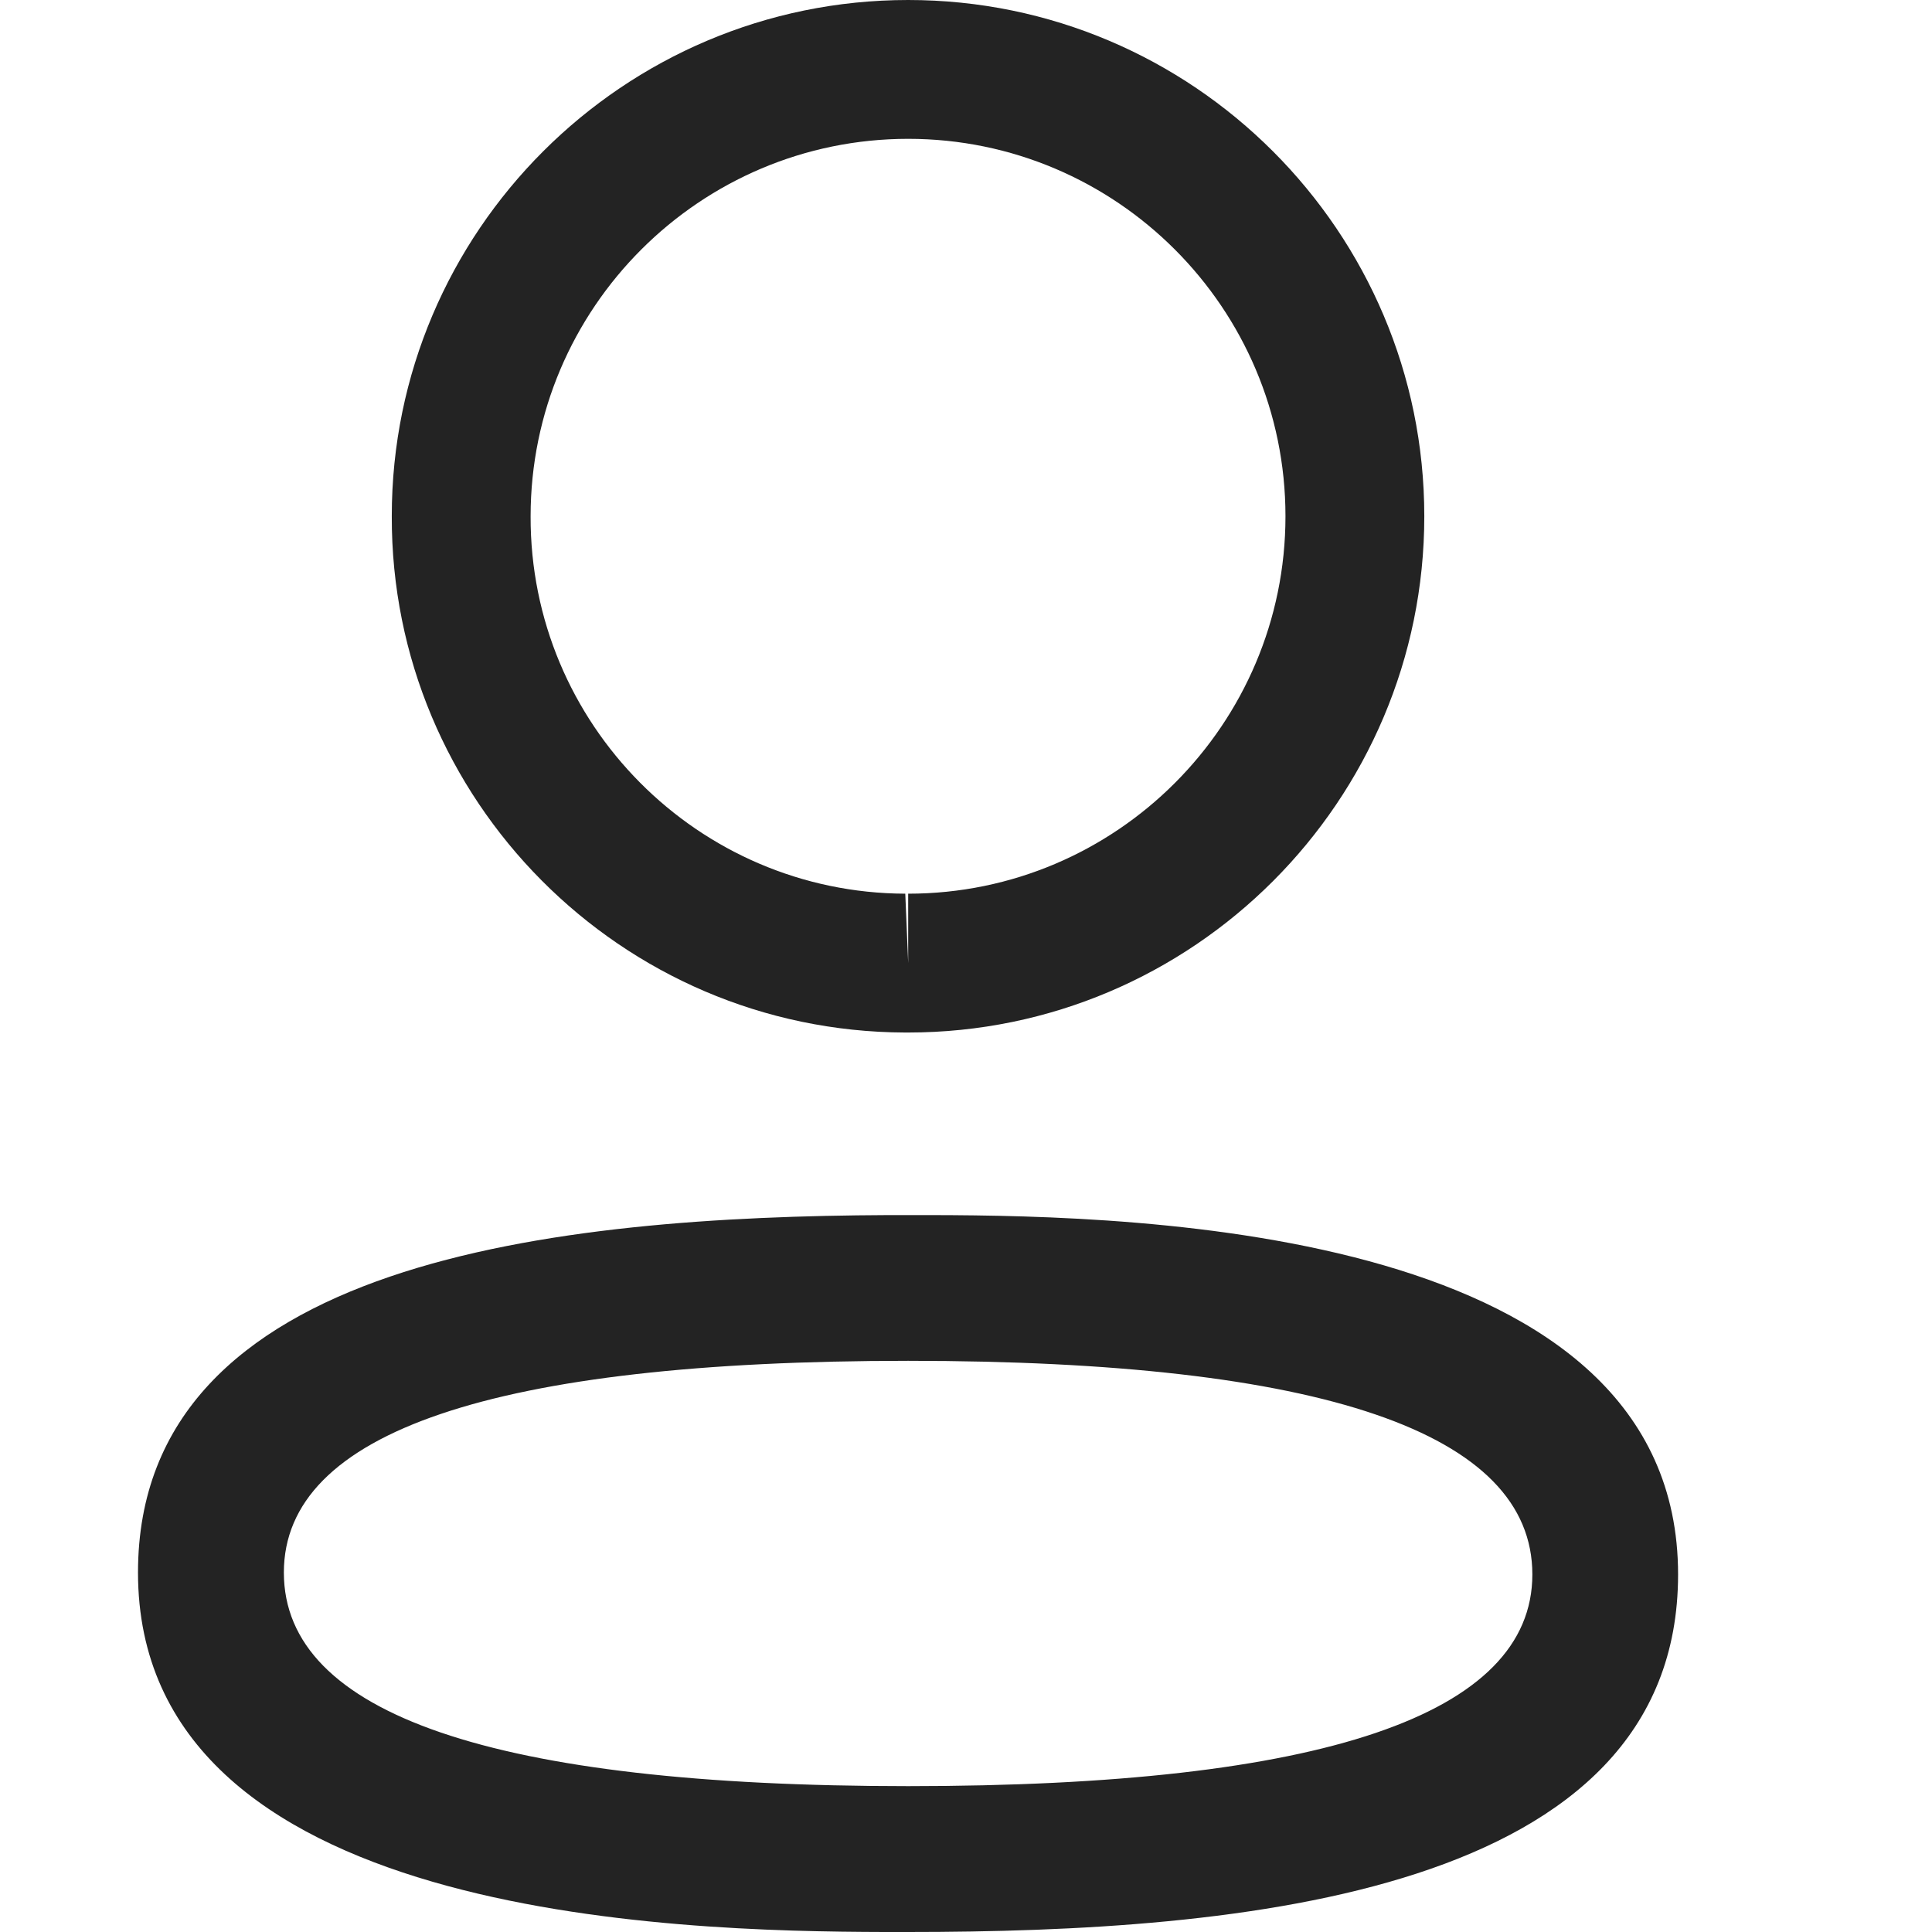 <svg width="14" height="14" viewBox="0 0 14 14" fill="none" xmlns="http://www.w3.org/2000/svg">
<path fill-rule="evenodd" clip-rule="evenodd" d="M12.16 11.409C12.16 13.732 8.976 14 6.581 14L6.409 14C4.884 13.996 1 13.9 1 11.395C1 9.12 4.057 8.816 6.433 8.805L6.752 8.805C8.278 8.808 12.16 8.905 12.16 11.409ZM6.581 9.861C3.579 9.861 2.057 10.377 2.057 11.395C2.057 12.422 3.579 12.943 6.581 12.943C9.582 12.943 11.104 12.427 11.104 11.409C11.104 10.382 9.582 9.861 6.581 9.861ZM6.581 0C8.644 0 10.321 1.678 10.321 3.741C10.321 5.804 8.644 7.482 6.581 7.482H6.558C4.5 7.475 2.832 5.796 2.839 3.739C2.839 1.678 4.517 0 6.581 0ZM6.581 1.006C5.072 1.006 3.845 2.233 3.845 3.741C3.84 5.245 5.058 6.471 6.56 6.476L6.581 6.979V6.476C8.089 6.476 9.315 5.249 9.315 3.741C9.315 2.233 8.089 1.006 6.581 1.006Z" fill="#232323"/>
</svg>
